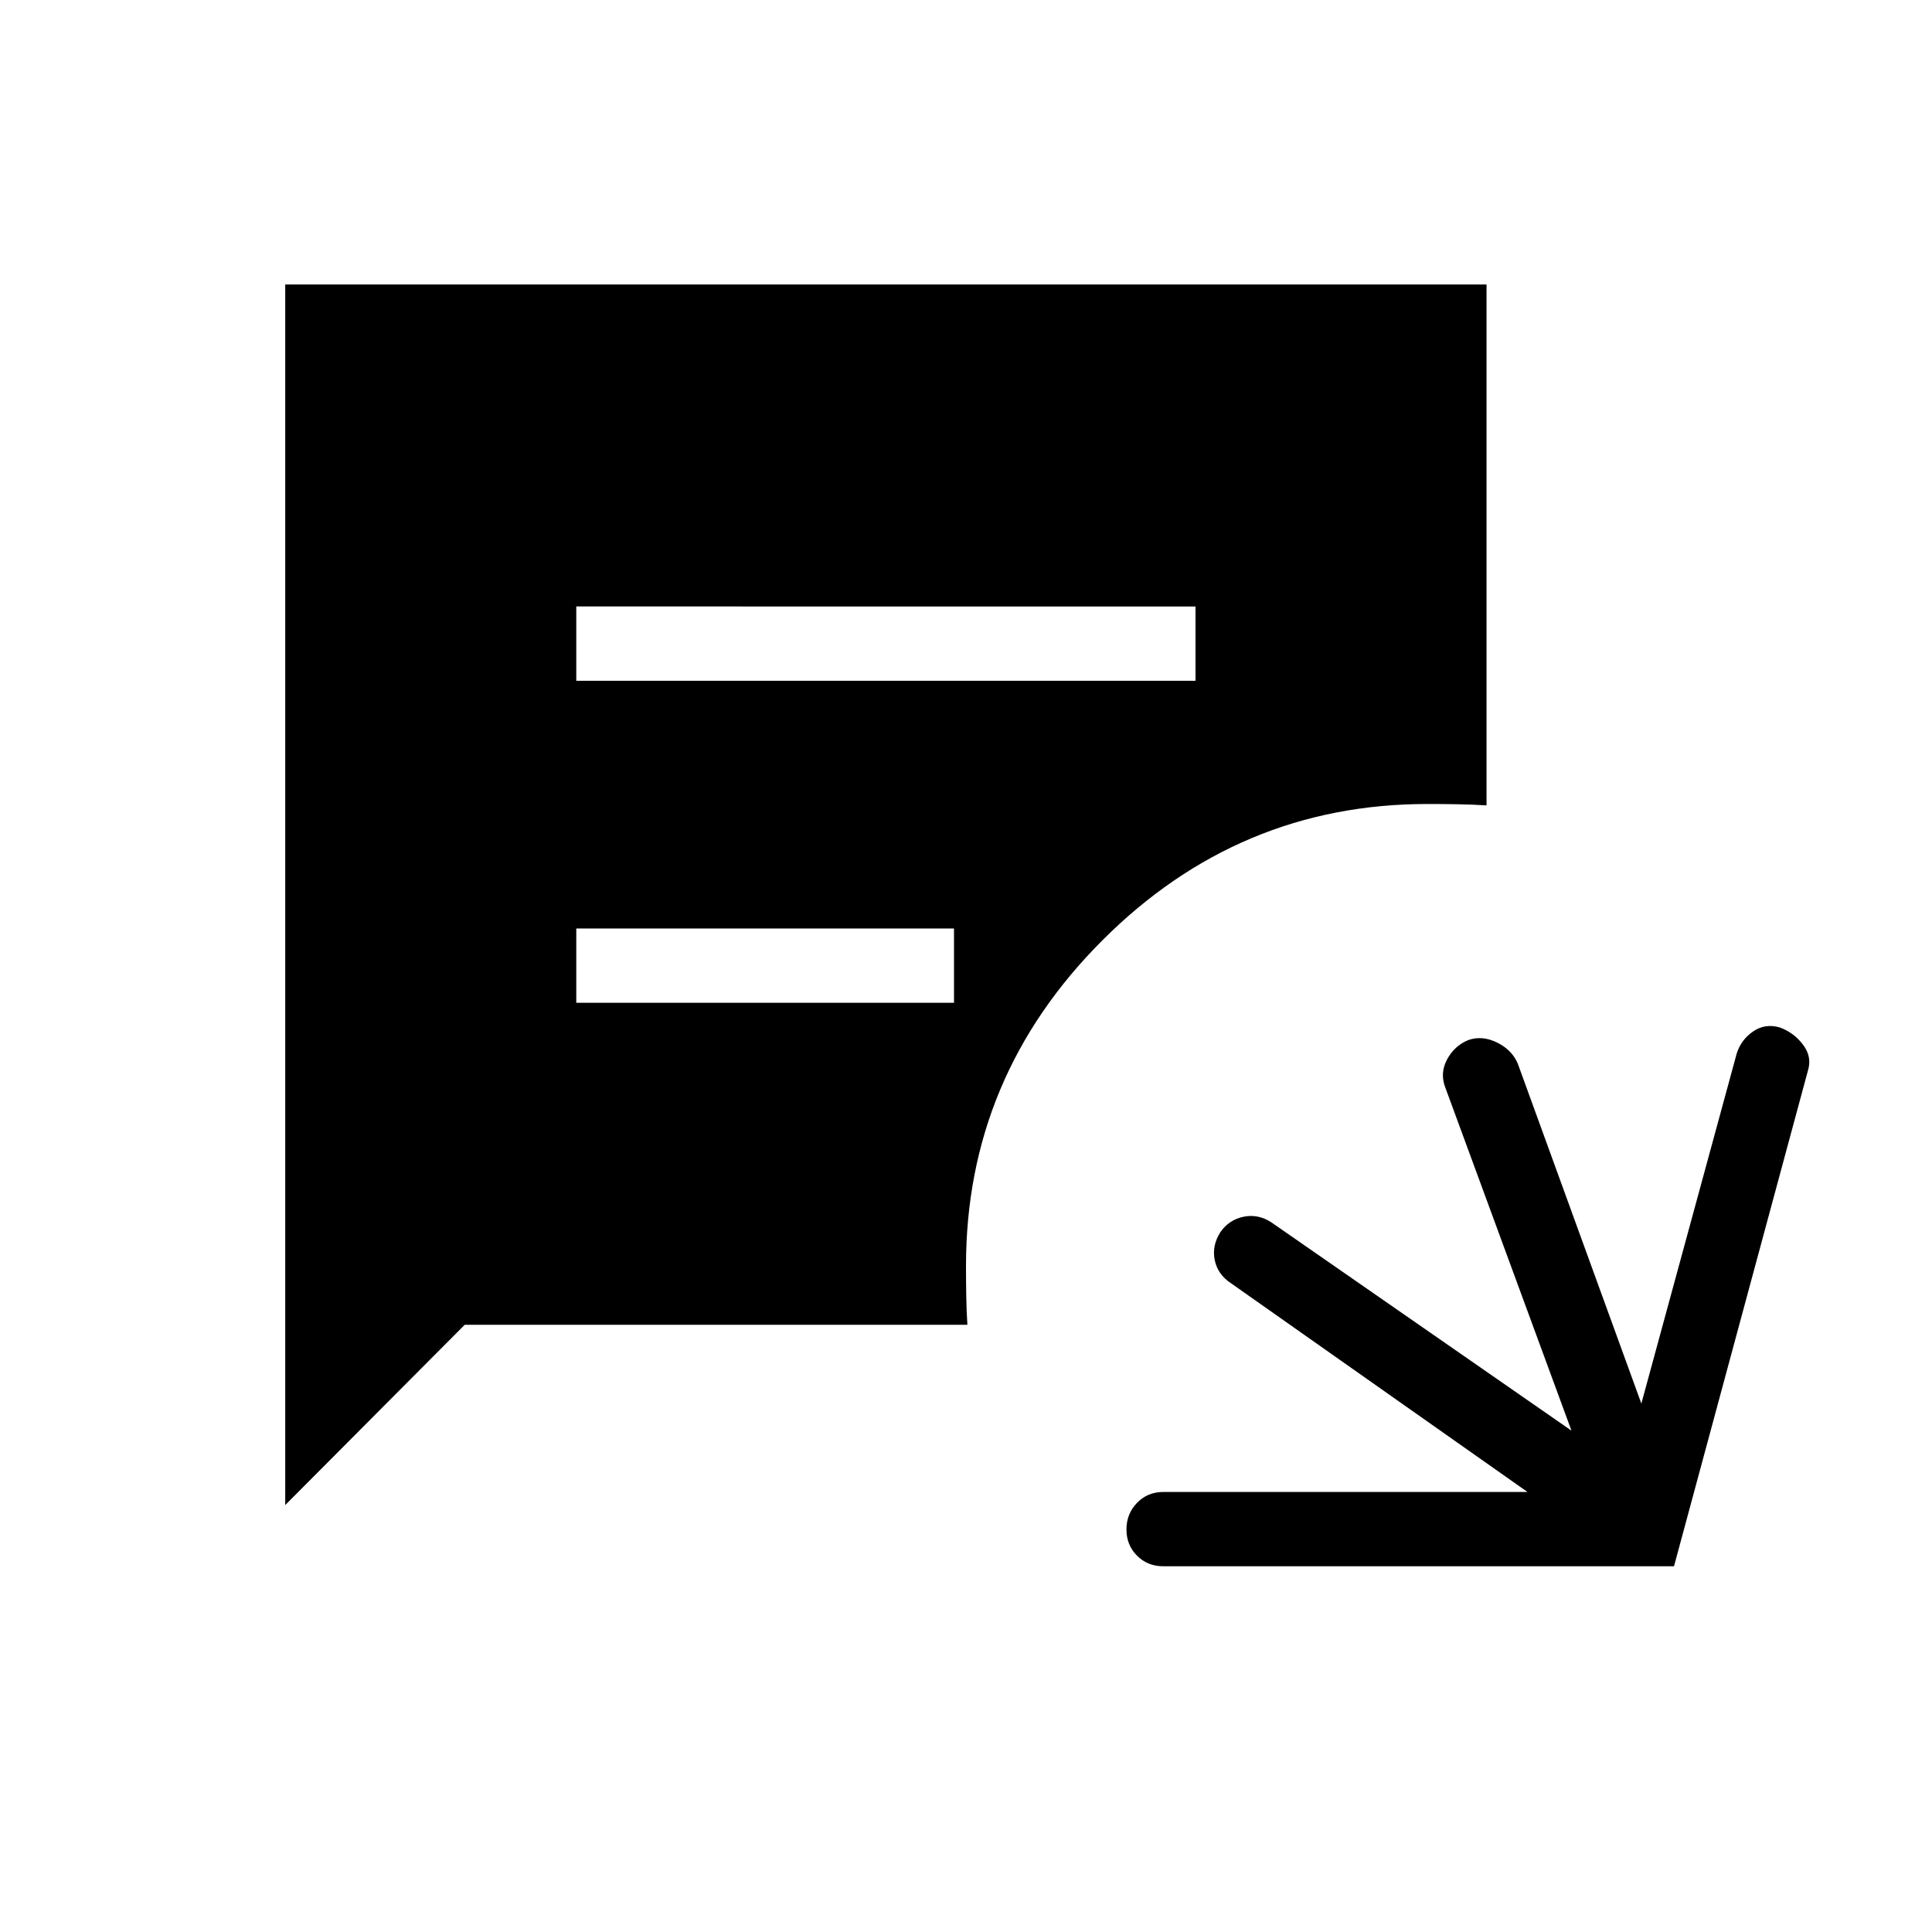 <svg xmlns="http://www.w3.org/2000/svg" height="24" viewBox="0 -960 960 960" width="24"><path d="M578-181.73q-7.77 0-13.02-5.26t-5.25-13.04q0-7.78 5.25-13.2 5.25-5.42 13.02-5.42h181L611.65-322.38q-6.58-4.32-8.06-11.5-1.47-7.17 2.84-13.92 4.32-6.15 11.53-7.62 7.22-1.46 13.77 2.8l149.12 103.5-62.66-170.42q-2.81-7.19.85-14.02 3.66-6.82 10.54-9.63 6.88-2.43 14.3 1.22 7.42 3.65 10.31 10.51l61.39 168.88 47.38-173.92q2.19-6.92 8.21-11.02 6.02-4.1 13.33-1.9 6.92 2.57 11.46 8.59 4.54 6.02 2.35 12.95L831.8-181.73H578Zm-291.65-440h307.69v-36.92H286.35v36.92Zm0 160h187.69v-36.92H286.35v36.92ZM141.73-212.15v-606.5h596.92v258.84q-7.45-.46-14.9-.57-7.45-.12-14.52-.12-93.77 0-161.5 67.78T480-331q0 7.42.12 14.83.11 7.41.57 14.44H230.92l-89.19 89.58Z"/></svg>